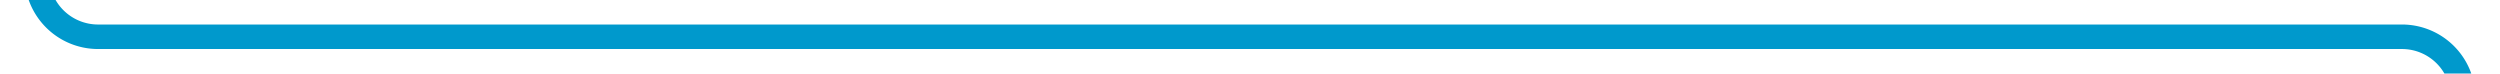 ﻿<?xml version="1.0" encoding="utf-8"?>
<svg version="1.1" xmlns:xlink="http://www.w3.org/1999/xlink" width="204px" height="6px" viewBox="387 1897  204 6" xmlns="http://www.w3.org/2000/svg">
  <path d="M 614 368  L 614 385  A 5 5 0 0 1 609 390 L 395 390  A 5 5 0 0 0 390 395 L 390 1895  A 5 5 0 0 0 395 1900 L 583 1900  A 5 5 0 0 1 588 1905 L 588 1917  " stroke-width="2" stroke="#0099cc" fill="none" />
</svg>